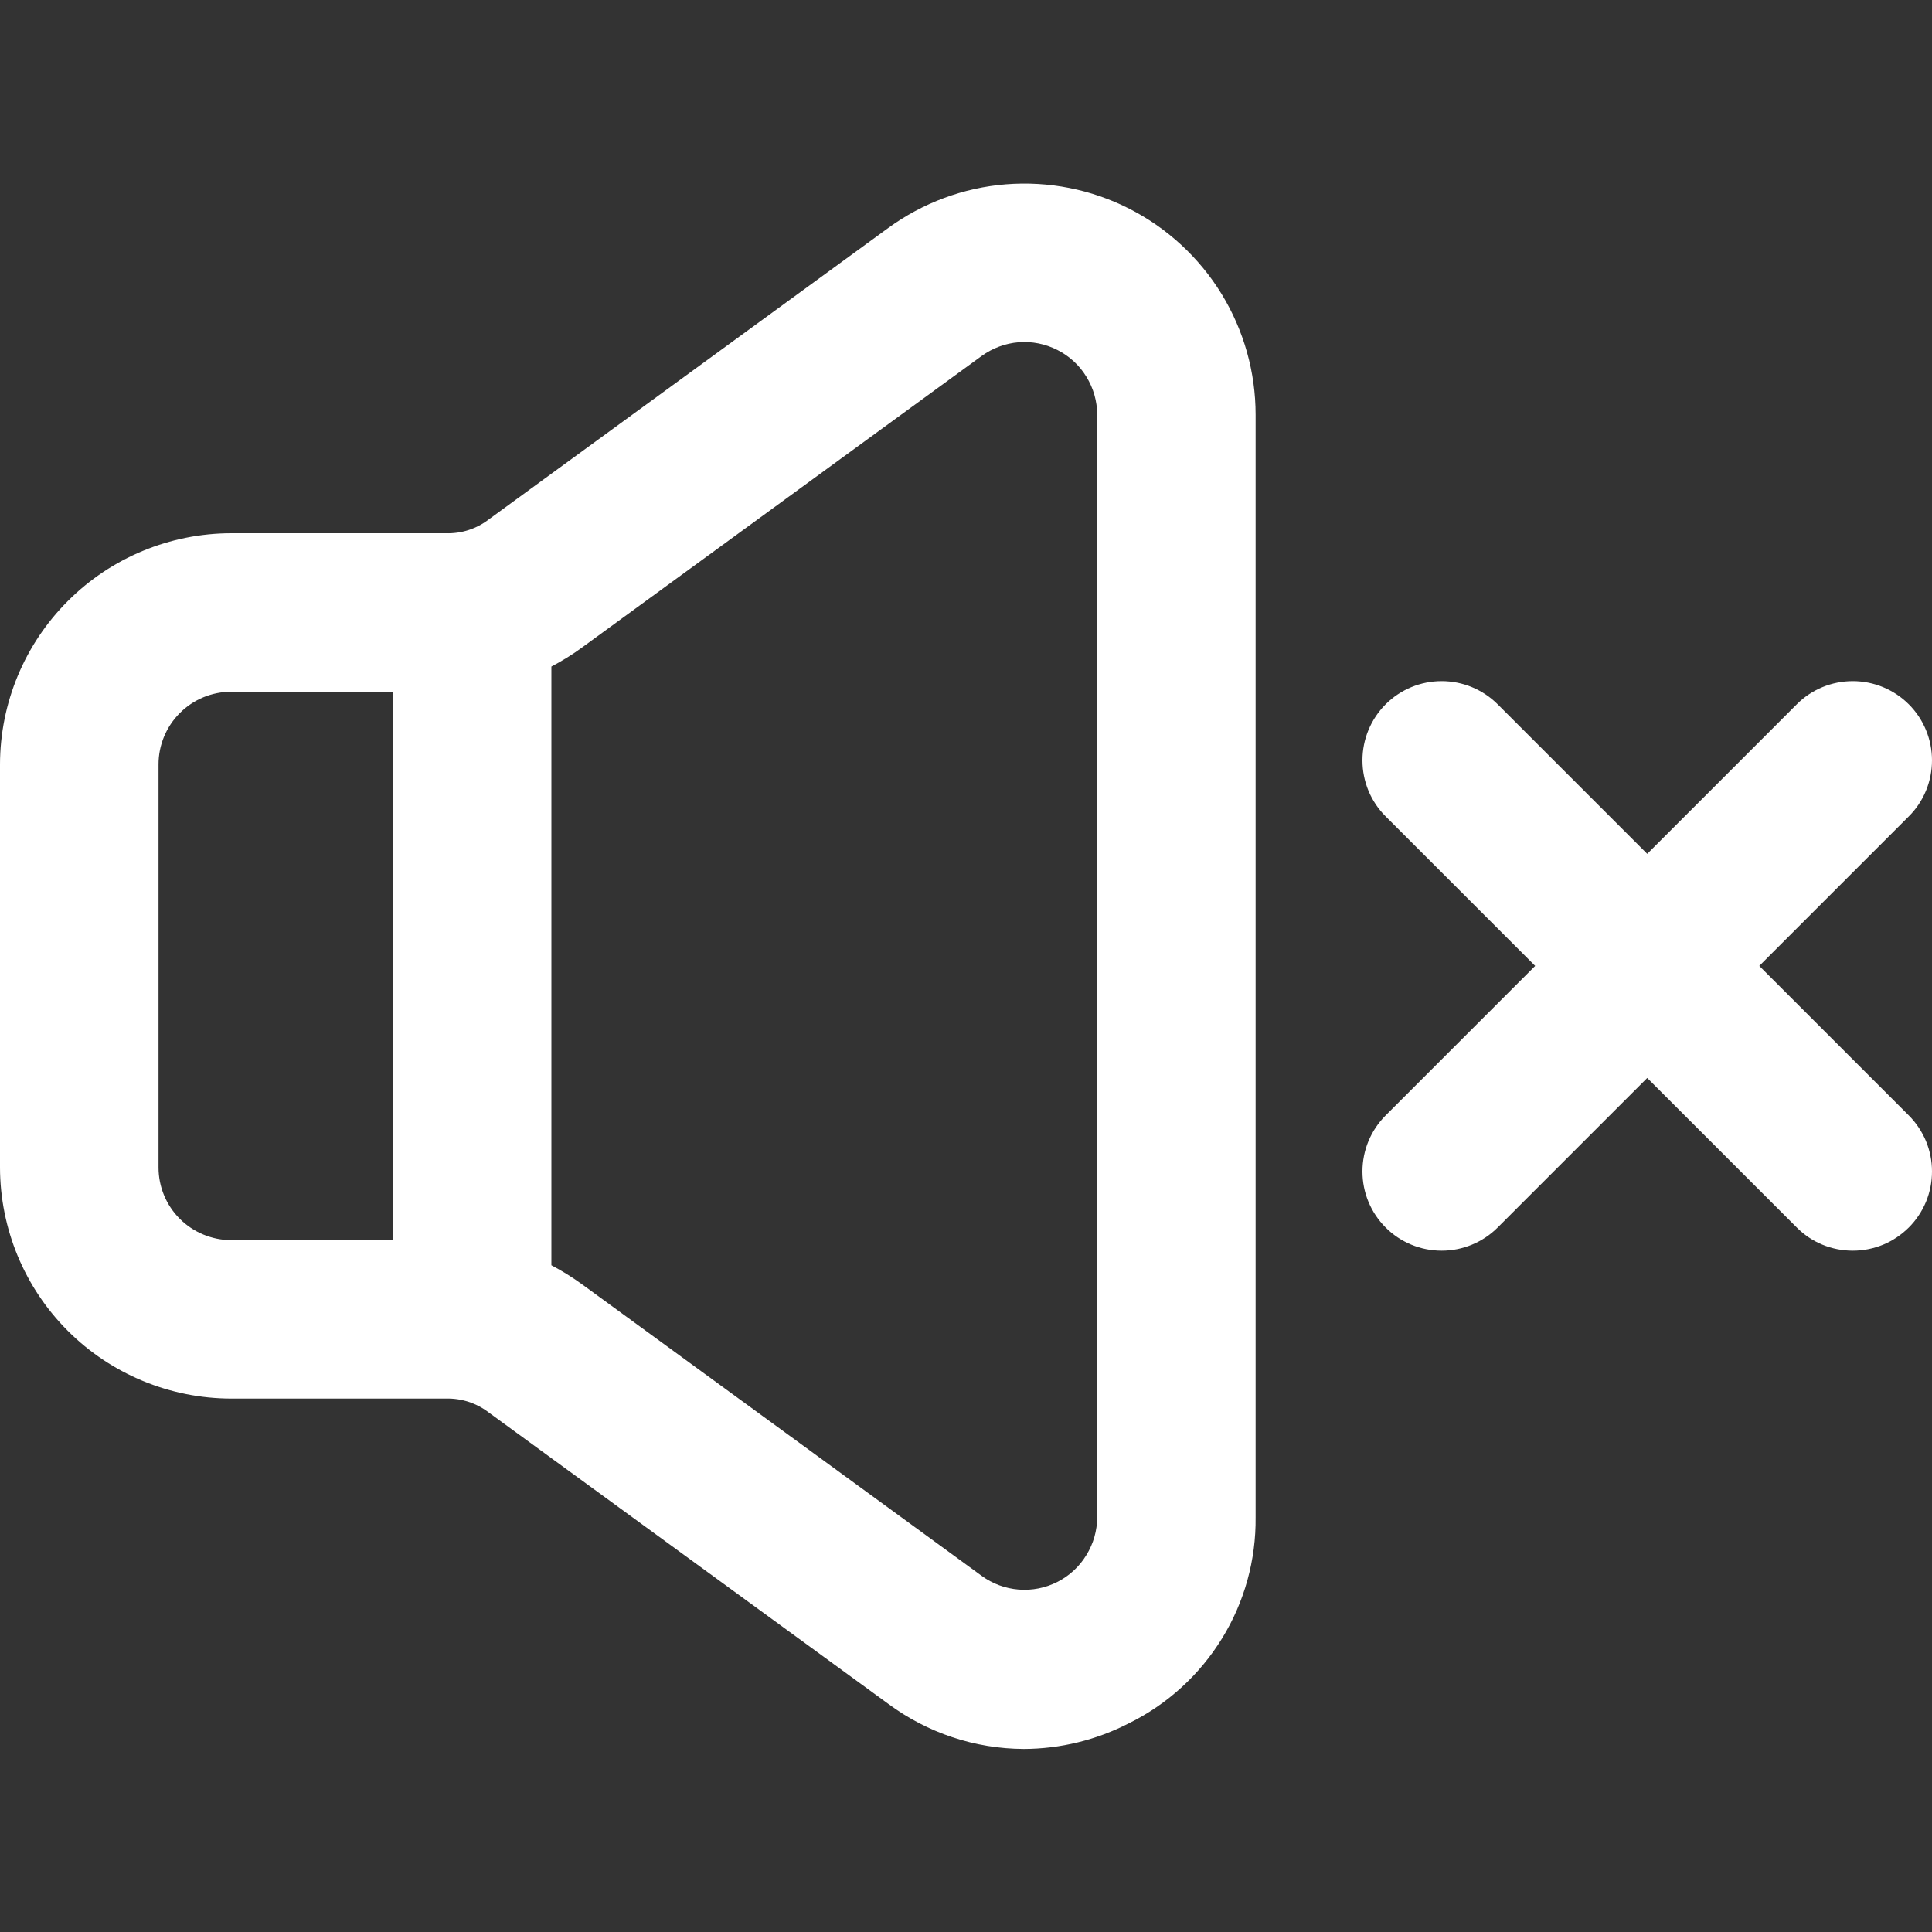 <svg width="20" height="20" viewBox="0 0 20 20" fill="none" xmlns="http://www.w3.org/2000/svg">
<rect x="0" y="0" width="20" height="20" fill="#333333" stroke="none"/>
<g clip-path="url(#clip0_145_5830)">
<path d="M2.393 14.478H4.617C4.778 14.474 4.934 14.525 5.061 14.623L9.195 17.638C9.601 17.939 10.092 18.103 10.598 18.105C10.977 18.104 11.352 18.012 11.689 17.838C12.086 17.642 12.419 17.337 12.651 16.96C12.883 16.583 13.003 16.148 12.998 15.705V4.293C12.998 3.852 12.876 3.419 12.645 3.042C12.414 2.666 12.083 2.36 11.689 2.16C11.296 1.96 10.854 1.873 10.414 1.908C9.974 1.943 9.552 2.1 9.195 2.36L5.061 5.376C4.934 5.474 4.777 5.525 4.617 5.52H2.393C1.759 5.521 1.15 5.773 0.702 6.222C0.253 6.671 0.001 7.279 0 7.913V12.085C0.001 12.72 0.253 13.328 0.702 13.777C1.15 14.225 1.759 14.477 2.393 14.478ZM6.028 6.701L10.162 3.685C10.274 3.604 10.407 3.554 10.545 3.543C10.684 3.532 10.822 3.56 10.946 3.623C11.07 3.686 11.174 3.781 11.246 3.9C11.319 4.018 11.358 4.154 11.358 4.293V15.705C11.358 15.844 11.319 15.98 11.246 16.098C11.174 16.217 11.07 16.313 10.946 16.376C10.822 16.439 10.684 16.466 10.545 16.455C10.407 16.444 10.274 16.395 10.162 16.313L6.028 13.297C5.926 13.223 5.819 13.156 5.708 13.098V6.9C5.819 6.842 5.926 6.776 6.028 6.701L6.028 6.701ZM1.641 7.913C1.641 7.714 1.72 7.523 1.861 7.382C2.002 7.24 2.194 7.161 2.393 7.161H4.067V12.838H2.393C2.194 12.837 2.002 12.758 1.861 12.617C1.72 12.476 1.641 12.285 1.641 12.085V7.913ZM19.76 8.451L18.212 9.999L19.76 11.547C19.836 11.623 19.896 11.714 19.938 11.813C19.979 11.913 20 12.019 20 12.127C20 12.235 19.979 12.341 19.938 12.441C19.896 12.541 19.836 12.631 19.76 12.707C19.683 12.783 19.593 12.844 19.494 12.885C19.394 12.926 19.287 12.947 19.18 12.947C19.072 12.947 18.965 12.926 18.866 12.885C18.766 12.844 18.676 12.783 18.6 12.707L17.052 11.159L15.504 12.707C15.35 12.861 15.141 12.947 14.924 12.947C14.706 12.947 14.498 12.861 14.344 12.707C14.19 12.553 14.104 12.345 14.104 12.127C14.104 11.909 14.19 11.701 14.344 11.547L15.892 9.999L14.344 8.451C14.19 8.298 14.104 8.089 14.104 7.871C14.104 7.654 14.19 7.445 14.344 7.291C14.498 7.137 14.706 7.051 14.924 7.051C15.141 7.051 15.35 7.137 15.504 7.291L17.052 8.839L18.6 7.291C18.753 7.137 18.962 7.051 19.18 7.051C19.397 7.051 19.606 7.137 19.76 7.291C19.914 7.445 20 7.654 20 7.871C20 8.089 19.914 8.298 19.76 8.451L19.76 8.451Z" fill="white"/>
</g>
<defs>
<clipPath id="clip0_145_5830">
<rect width="20" height="20" fill="white"/>
</clipPath>
</defs>
</svg>
